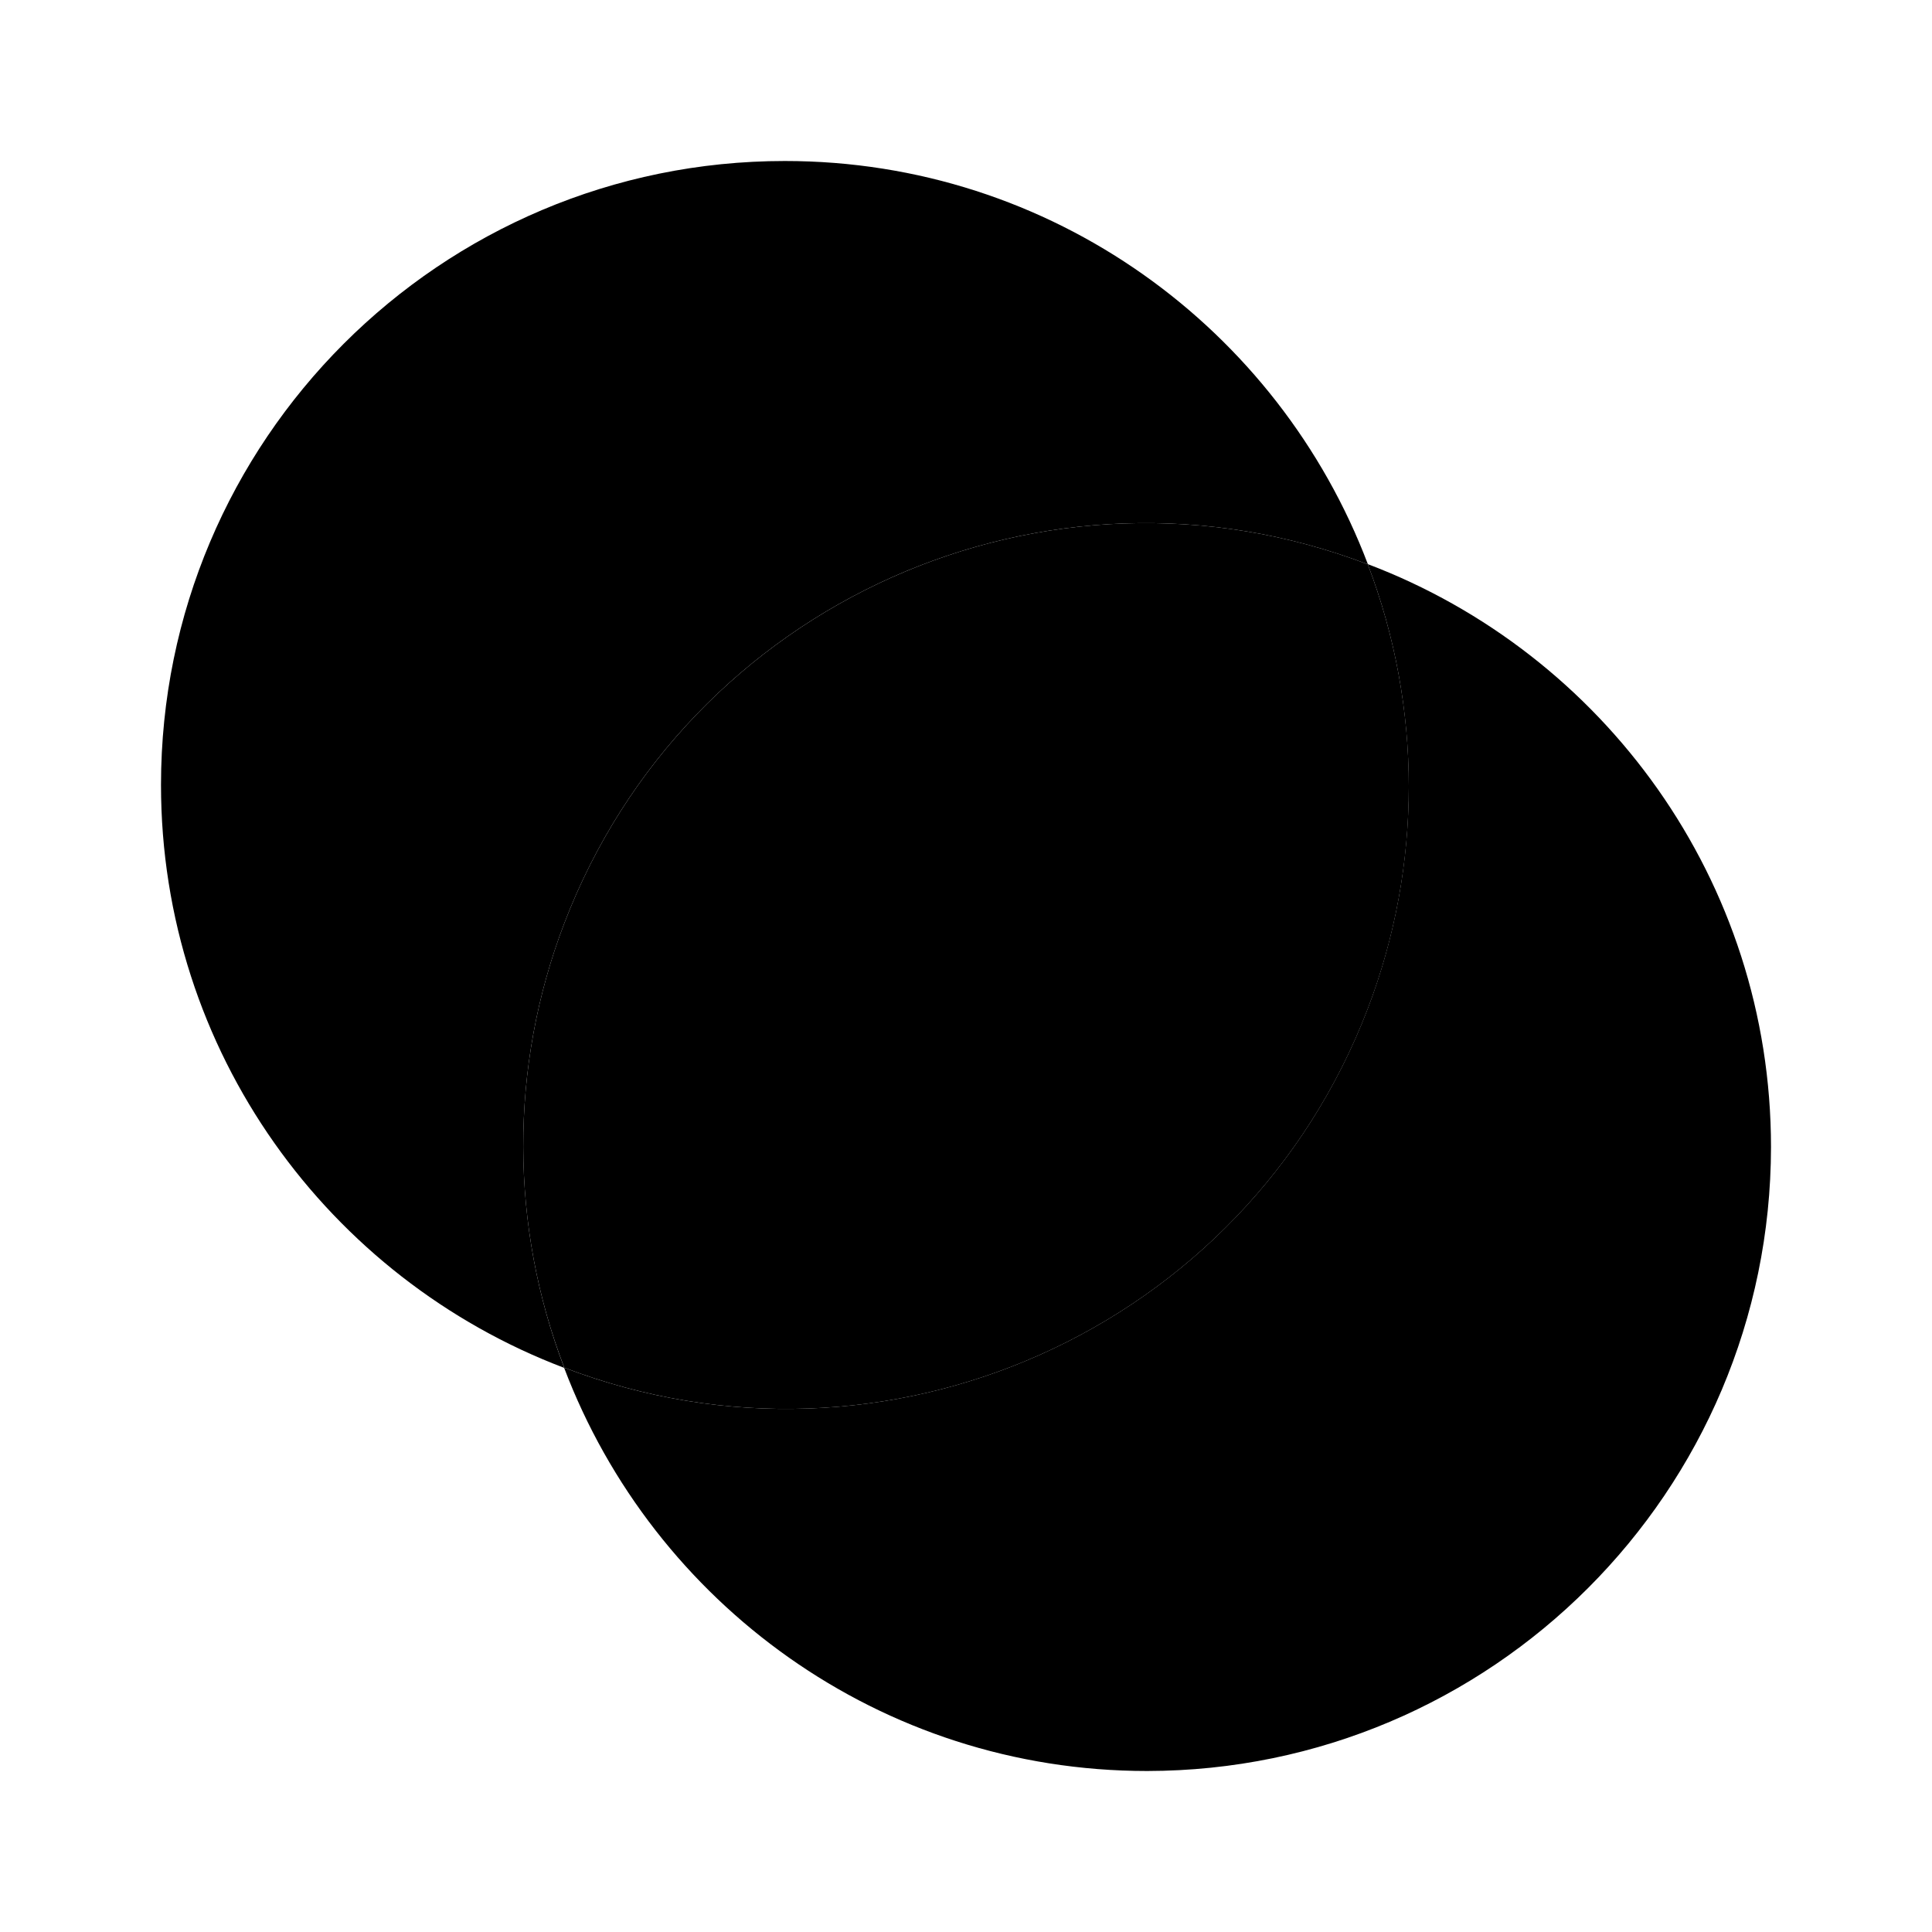 <svg xmlns="http://www.w3.org/2000/svg" width="24" height="24" viewBox="0 0 24 24">
    <path class="pr-icon-tertiary" d="M6.5,14.25c0.002,0.937,0.174,1.865,0.51,2.74c3.987,1.525,8.456-0.472,9.981-4.459c0.68-1.778,0.68-3.743,0-5.521c-3.987-1.525-8.456,0.472-9.981,4.459C6.67,12.357,6.497,13.3,6.5,14.25z"></path>
    <path class="pr-icon-quaternary" d="M16.992,7.008C15.883,4.083,13.063,2,9.75,2C5.47,2,2,5.47,2,9.75c0,3.313,2.083,6.133,5.008,7.242C8.117,19.917,10.937,22,14.25,22c4.278-0.005,7.745-3.472,7.75-7.75C22,10.937,19.917,8.117,16.992,7.008z M16.99,12.531c-1.525,3.987-5.993,5.984-9.981,4.459C6.674,16.115,6.502,15.187,6.5,14.25c-0.003-0.95,0.17-1.893,0.51-2.781c1.525-3.987,5.993-5.984,9.981-4.459C17.67,8.787,17.67,10.753,16.99,12.531z"></path>
    <path class="pr-icon-primary" d="M7.078,11.323l5.599,5.599c0.641-0.264,1.243-0.613,1.791-1.037L8.116,9.532C7.691,10.08,7.342,10.682,7.078,11.323z M9.532,8.116l6.352,6.353c0.424-0.548,0.773-1.15,1.037-1.791l-5.599-5.599C10.682,7.342,10.08,7.691,9.532,8.116z"></path>
</svg>
